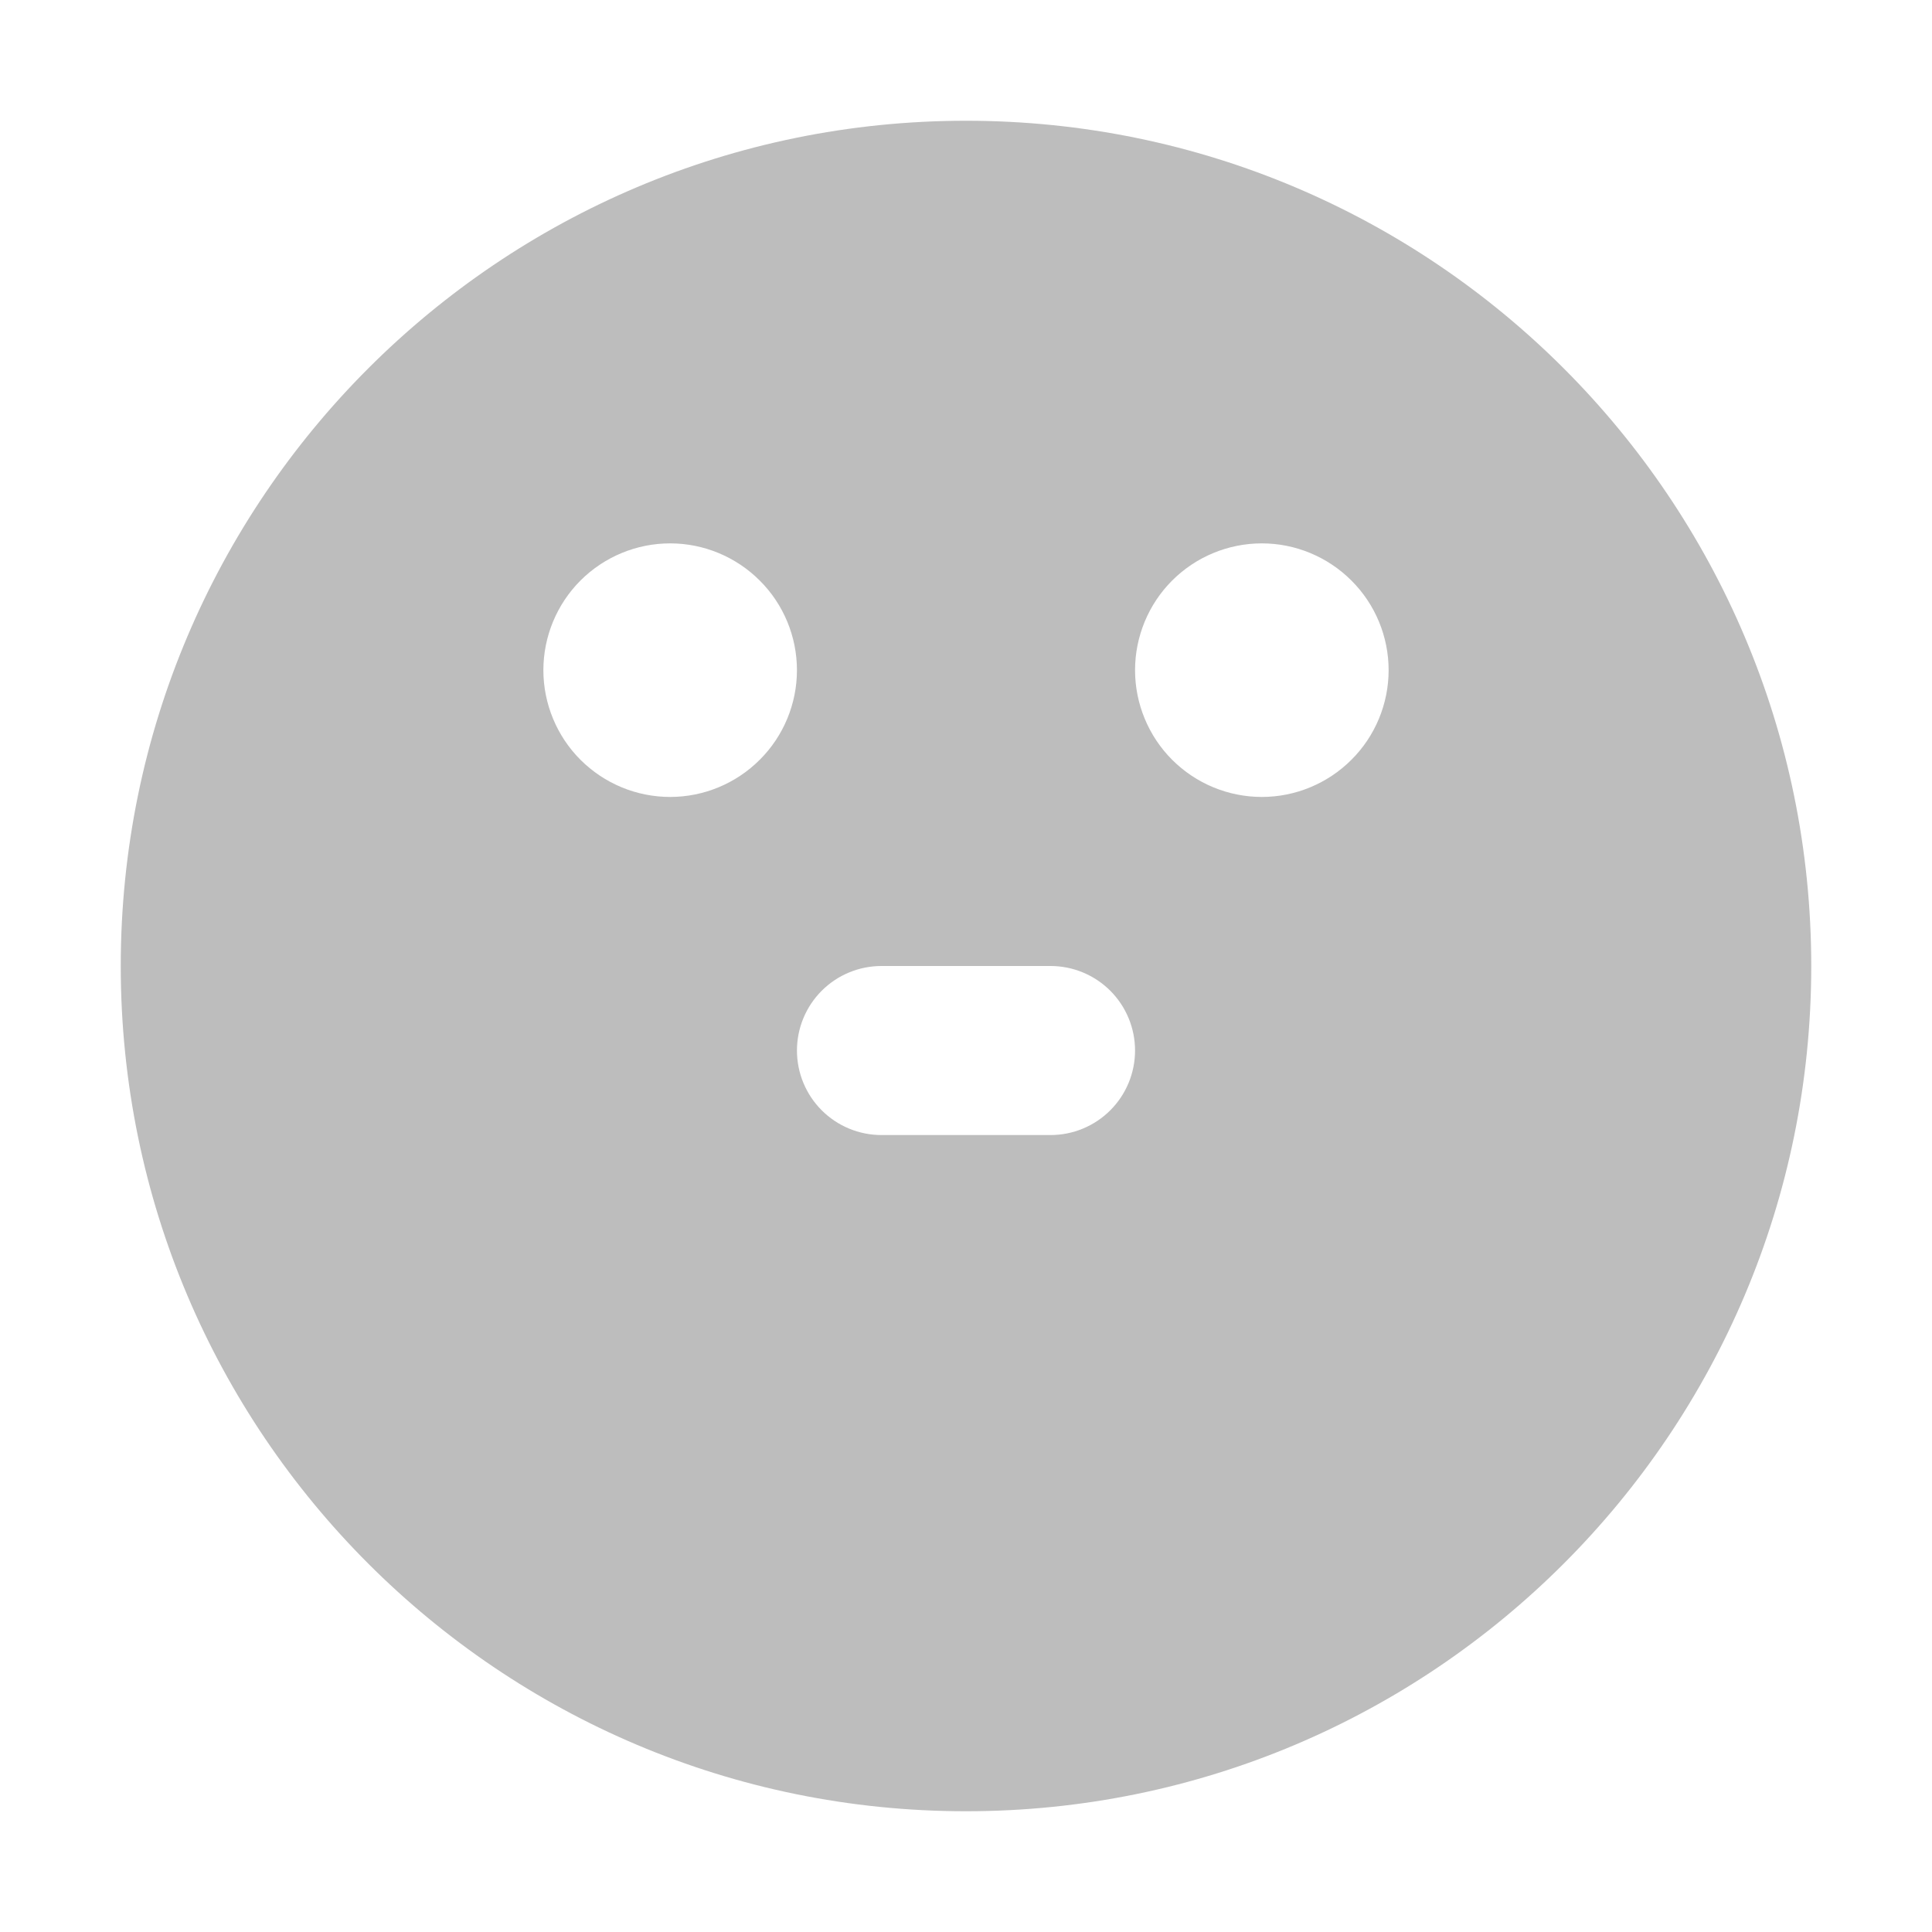 <svg width="16" height="16" viewBox="0 0 16 16" fill="none" xmlns="http://www.w3.org/2000/svg">
<path fill-rule="evenodd" clip-rule="evenodd" d="M8 1C11.866 1 15 4.134 15 8C15 11.866 11.866 15 8 15C4.134 15 1 11.866 1 8C1 4.134 4.134 1 8 1ZM8.7 8H7.3C7.114 8 6.936 8.074 6.805 8.205C6.674 8.336 6.6 8.514 6.6 8.7C6.6 8.886 6.674 9.064 6.805 9.195C6.936 9.326 7.114 9.4 7.3 9.4H8.7C8.886 9.4 9.064 9.326 9.195 9.195C9.326 9.064 9.4 8.886 9.4 8.7C9.4 8.514 9.326 8.336 9.195 8.205C9.064 8.074 8.886 8 8.7 8ZM5.55 4.5C5.271 4.5 5.004 4.611 4.807 4.808C4.611 5.004 4.5 5.272 4.5 5.55C4.5 5.828 4.611 6.096 4.807 6.292C5.004 6.489 5.271 6.6 5.55 6.6C5.828 6.6 6.095 6.489 6.292 6.292C6.489 6.096 6.6 5.828 6.6 5.55C6.6 5.272 6.489 5.004 6.292 4.808C6.095 4.611 5.828 4.5 5.55 4.5ZM10.45 4.5C10.171 4.5 9.904 4.611 9.707 4.808C9.511 5.004 9.4 5.272 9.4 5.55C9.4 5.828 9.511 6.096 9.707 6.292C9.904 6.489 10.171 6.6 10.45 6.6C10.728 6.6 10.995 6.489 11.192 6.292C11.389 6.096 11.5 5.828 11.5 5.55C11.5 5.272 11.389 5.004 11.192 4.808C10.995 4.611 10.728 4.5 10.45 4.5Z" fill="#BDBDBD"/>
</svg>
